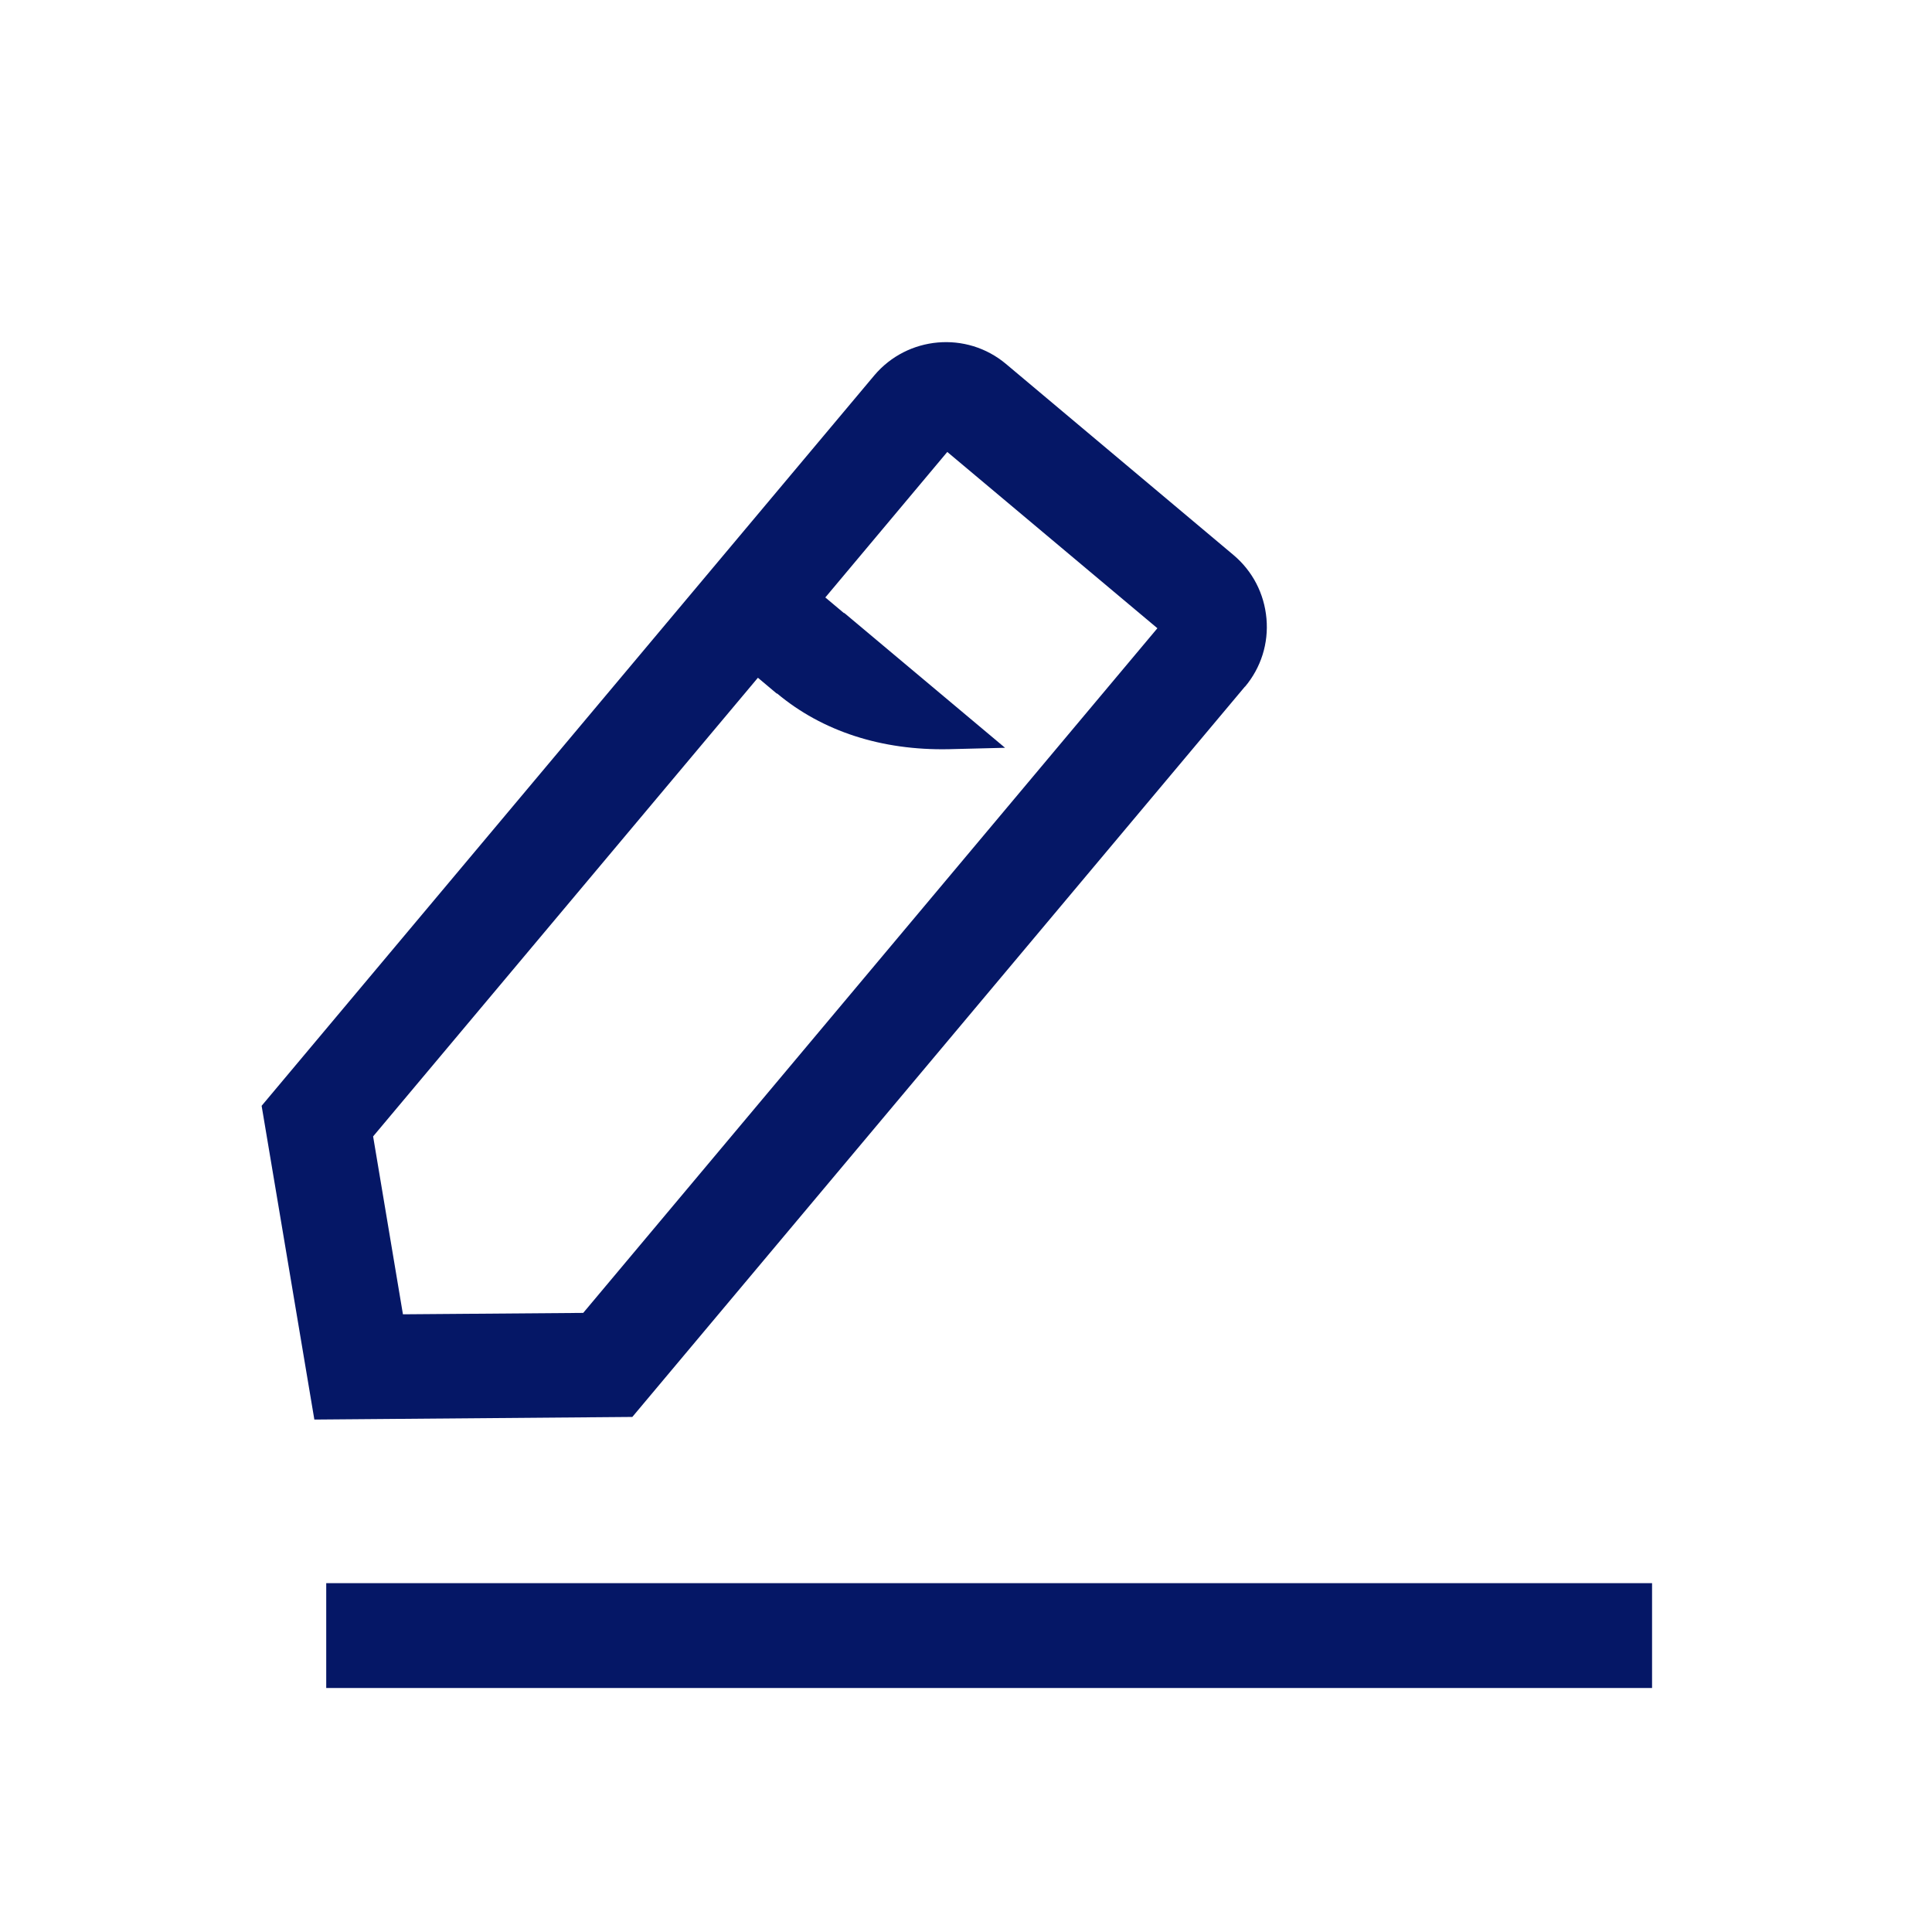 <svg width="96" height="96" viewBox="0 0 96 96" fill="none" xmlns="http://www.w3.org/2000/svg">
<g clip-path="url(#clip0_128_13200)">
<path fill-rule="evenodd" clip-rule="evenodd" d="M61.86 34.127C62.66 33.177 63.04 31.967 62.93 30.737C62.82 29.497 62.24 28.377 61.29 27.577L49.99 18.087C48.03 16.437 45.09 16.697 43.44 18.657L13 54.947L15.62 70.537L31.42 70.407L61.86 34.117V34.127ZM20.02 65.297L18.54 56.467L37.66 33.677L38.6 34.467L38.61 34.455C40.858 36.339 43.815 37.296 47.15 37.227L49.94 37.157L41.95 30.456L41.94 30.468L41.01 29.687L47.07 22.457L57.51 31.217L28.98 65.237L20.03 65.307L20.02 65.297ZM82.09 78.667H16.21V83.877H82.09V78.667Z" fill="#051766"/>
</g>
<defs>
<clipPath id="clip0_128_13200">
<rect width="96" height="96" fill="#ffffff"/>
</clipPath>
</defs>
</svg>
